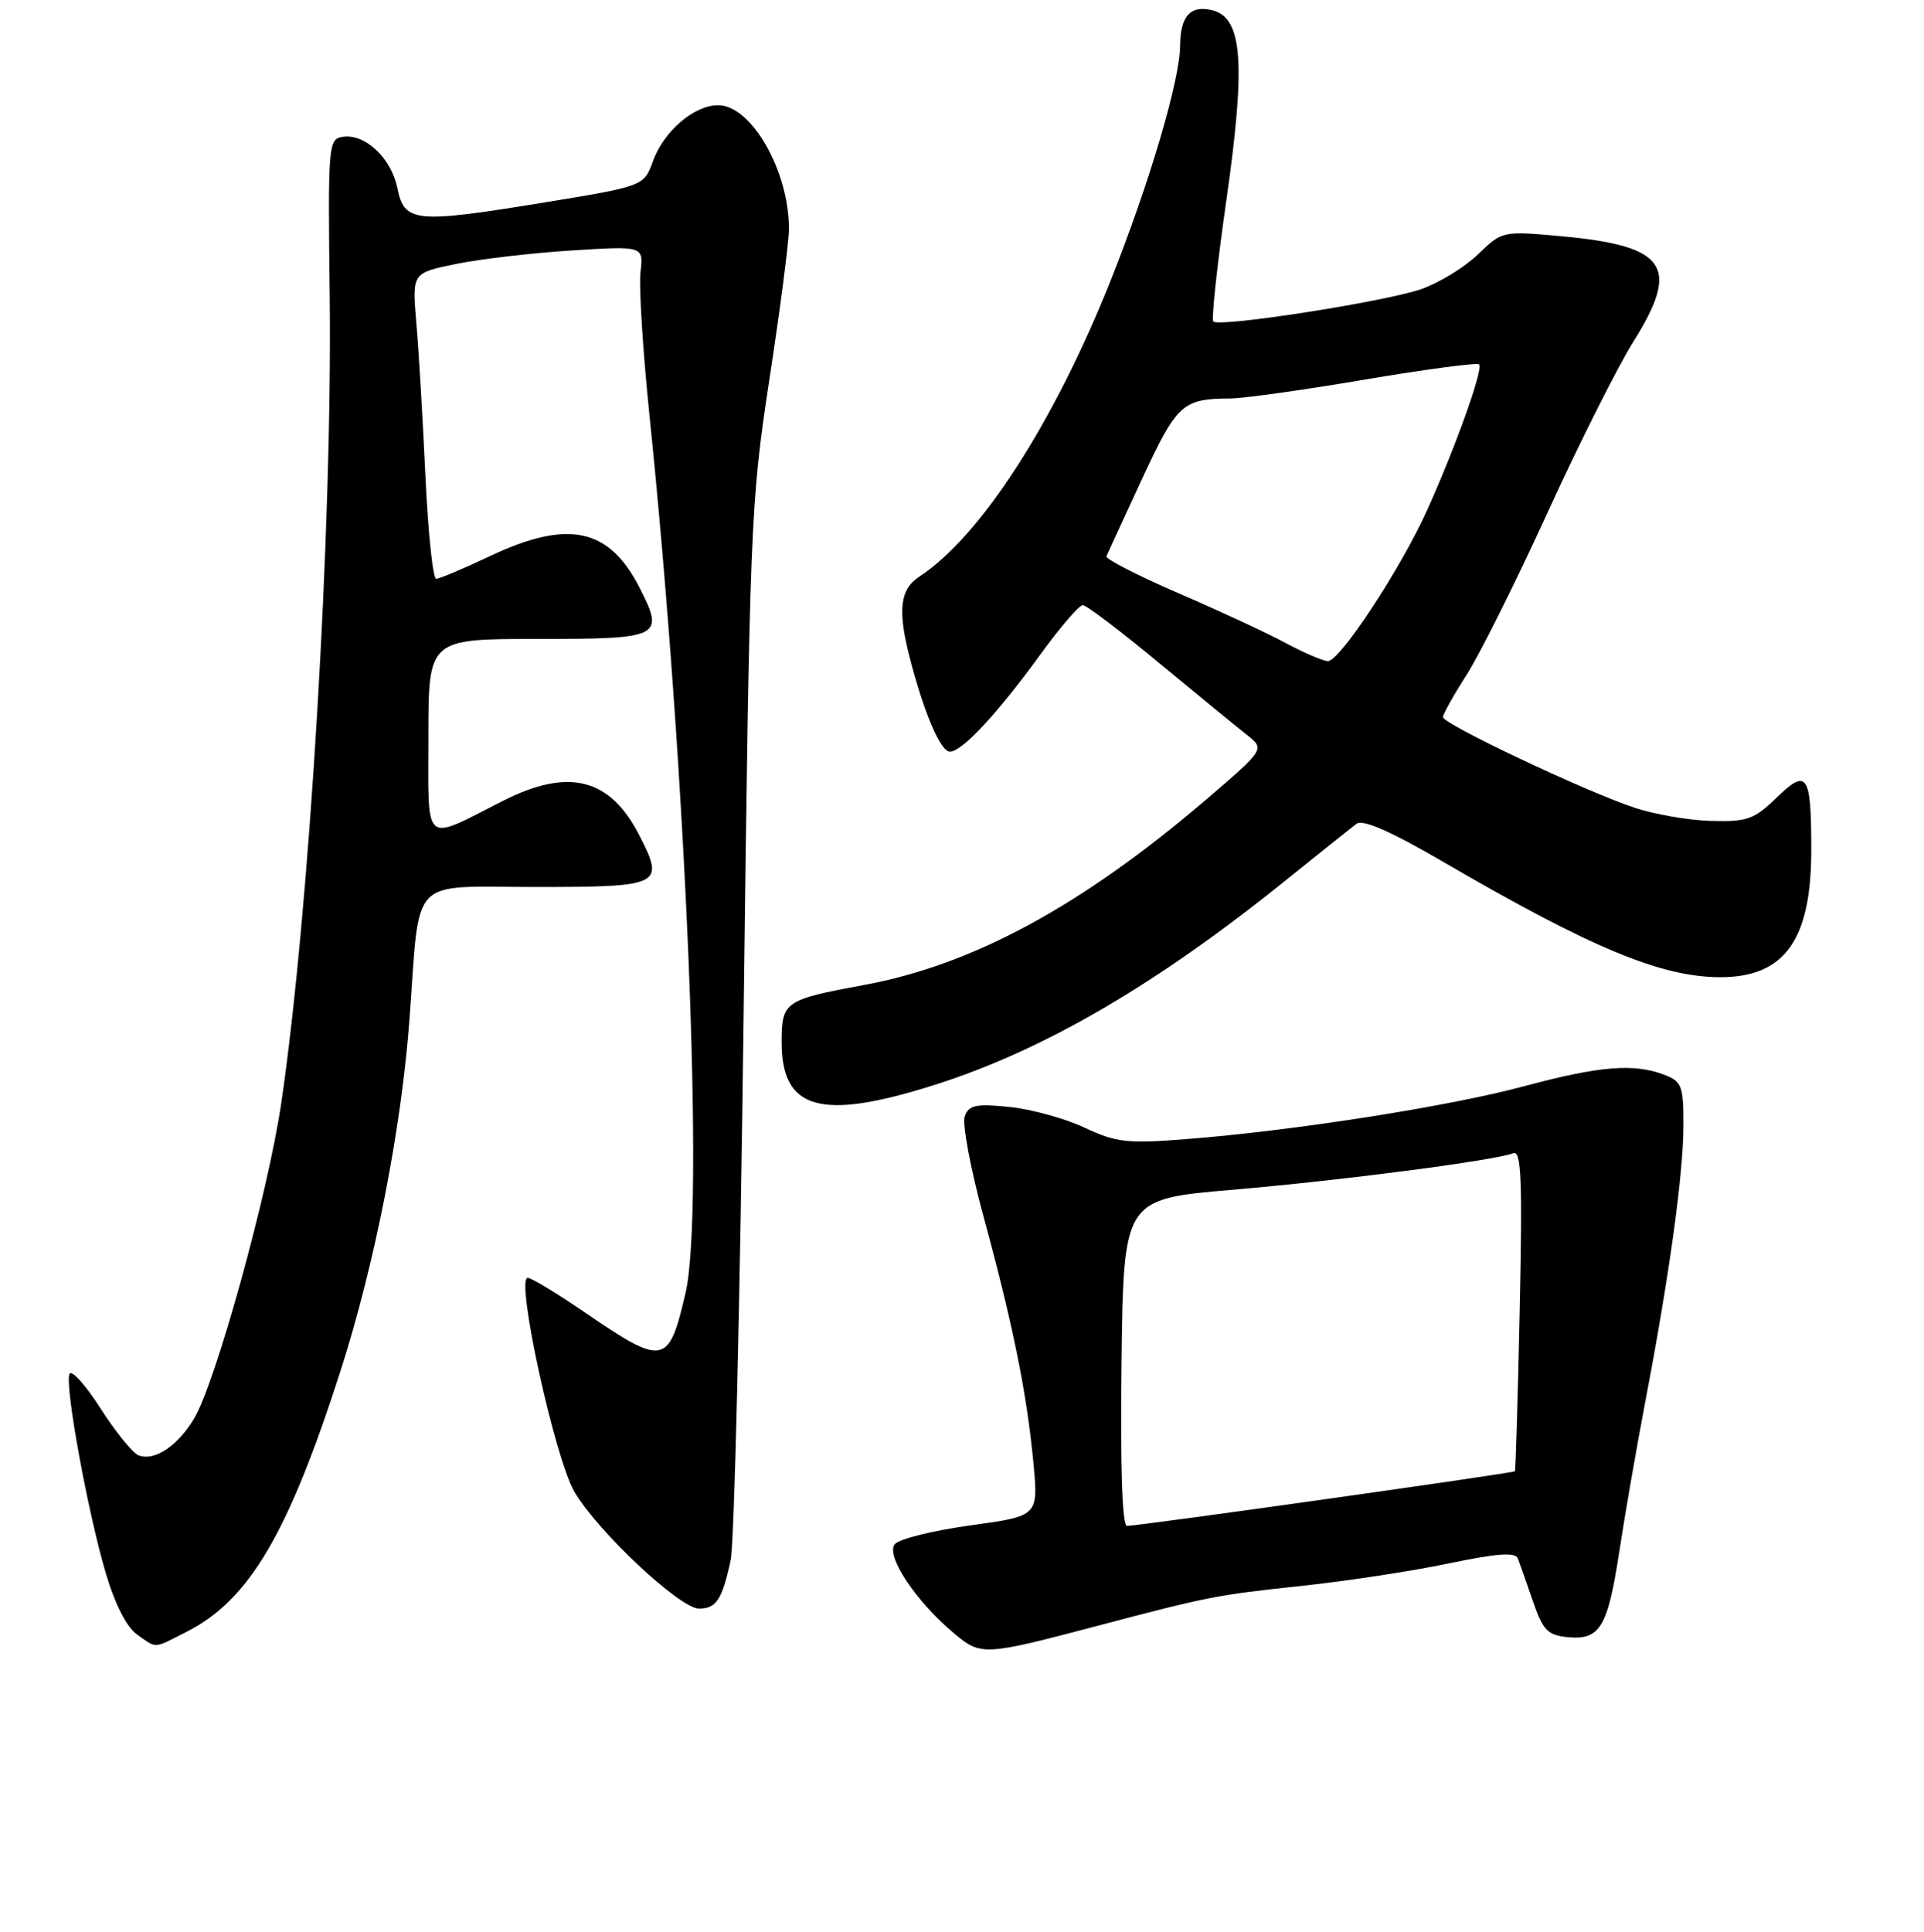 <?xml version="1.0" encoding="UTF-8" standalone="no"?>
<!DOCTYPE svg PUBLIC "-//W3C//DTD SVG 1.1//EN" "http://www.w3.org/Graphics/SVG/1.1/DTD/svg11.dtd" >
<svg xmlns="http://www.w3.org/2000/svg" xmlns:xlink="http://www.w3.org/1999/xlink" version="1.1" viewBox="0 0 256 257">
 <g >
 <path fill="currentColor"
d=" M 146.00 216.30 C 160.81 212.39 161.83 212.19 173.26 210.97 C 179.18 210.34 187.96 209.00 192.76 207.99 C 199.22 206.64 201.62 206.47 201.96 207.33 C 202.21 207.97 203.11 210.53 203.96 213.00 C 205.29 216.89 205.92 217.54 208.59 217.80 C 212.89 218.22 213.92 216.50 215.47 206.32 C 216.21 201.47 217.76 192.55 218.91 186.50 C 222.10 169.84 223.99 156.14 223.99 149.73 C 224.00 144.44 223.78 143.87 221.43 142.98 C 217.39 141.44 212.85 141.81 202.82 144.50 C 192.84 147.19 172.00 150.45 157.76 151.55 C 149.99 152.16 148.51 151.99 144.33 150.03 C 141.75 148.81 137.25 147.57 134.34 147.27 C 129.90 146.81 128.93 147.01 128.37 148.48 C 128.00 149.44 129.12 155.47 130.87 161.87 C 134.78 176.23 136.63 185.38 137.50 194.60 C 138.17 201.69 138.17 201.69 129.14 202.93 C 124.18 203.61 119.64 204.73 119.06 205.43 C 117.81 206.93 121.82 212.99 126.89 217.25 C 130.52 220.31 130.88 220.29 146.00 216.30 Z  M 24.88 217.06 C 33.17 212.83 38.34 204.06 45.30 182.41 C 49.88 168.17 53.41 150.16 54.49 135.50 C 55.91 116.26 54.26 118.00 71.13 118.00 C 88.04 118.00 88.47 117.79 85.08 111.16 C 81.17 103.50 75.68 102.10 66.90 106.55 C 56.15 112.00 57.00 112.73 57.00 97.98 C 57.00 85.00 57.00 85.00 71.53 85.00 C 88.00 85.00 88.45 84.77 85.08 78.16 C 81.03 70.22 75.56 69.08 65.16 74.00 C 61.67 75.65 58.47 77.00 58.03 77.00 C 57.60 77.00 56.95 70.81 56.60 63.25 C 56.25 55.69 55.71 46.53 55.39 42.91 C 54.83 36.31 54.83 36.31 60.66 35.12 C 63.87 34.46 70.80 33.65 76.07 33.32 C 85.63 32.72 85.63 32.72 85.22 36.21 C 85.00 38.14 85.53 46.64 86.40 55.10 C 91.33 102.90 93.74 161.17 91.22 172.00 C 88.97 181.71 88.35 181.82 77.58 174.44 C 74.01 172.00 70.69 170.00 70.21 170.00 C 68.57 170.00 73.83 194.03 76.44 198.48 C 79.52 203.74 90.47 214.00 93.00 214.00 C 95.31 214.00 96.08 212.83 97.22 207.58 C 97.71 205.33 98.48 172.90 98.94 135.50 C 99.76 69.62 99.86 66.97 102.37 50.50 C 103.80 41.15 104.97 32.15 104.97 30.50 C 105.01 22.78 99.99 14.00 95.55 14.00 C 92.35 14.00 88.33 17.45 86.89 21.41 C 85.68 24.77 85.68 24.77 72.09 26.99 C 55.19 29.74 53.80 29.60 52.87 25.02 C 52.06 21.04 48.59 17.77 45.64 18.20 C 43.68 18.49 43.63 19.11 43.87 39.50 C 44.23 70.32 41.16 121.37 37.42 146.77 C 35.66 158.77 28.66 184.05 25.80 188.76 C 23.58 192.43 20.54 194.42 18.43 193.61 C 17.66 193.31 15.36 190.48 13.34 187.31 C 11.31 184.14 9.46 182.12 9.23 182.81 C 8.64 184.57 11.67 201.10 14.05 209.20 C 15.29 213.41 16.85 216.48 18.24 217.45 C 20.94 219.35 20.33 219.38 24.88 217.06 Z  M 124.20 144.38 C 138.85 139.76 153.92 130.97 171.38 116.87 C 175.72 113.37 179.83 110.09 180.51 109.58 C 181.35 108.97 185.11 110.62 192.12 114.71 C 211.75 126.14 221.04 130.00 228.93 130.00 C 237.45 130.00 241.00 125.03 241.00 113.11 C 241.00 102.96 240.47 102.15 236.39 106.11 C 233.40 109.01 232.47 109.34 227.66 109.21 C 224.70 109.13 220.08 108.33 217.39 107.42 C 210.74 105.19 192.00 96.32 192.00 95.41 C 192.00 95.00 193.41 92.48 195.14 89.79 C 196.86 87.10 201.72 77.37 205.92 68.17 C 210.13 58.96 215.26 48.75 217.32 45.47 C 223.63 35.42 221.76 32.70 207.69 31.42 C 199.92 30.72 199.88 30.73 196.69 33.81 C 194.93 35.52 191.54 37.60 189.15 38.45 C 184.42 40.12 162.24 43.58 161.44 42.77 C 161.17 42.50 161.93 35.35 163.14 26.89 C 165.78 8.48 165.35 2.38 161.33 1.37 C 158.41 0.64 157.04 2.13 157.02 6.06 C 156.99 10.66 152.98 24.24 147.83 37.20 C 140.26 56.21 130.49 71.36 122.34 76.70 C 119.74 78.40 119.41 81.17 121.05 87.50 C 122.94 94.83 125.15 100.00 126.39 100.00 C 128.01 100.00 132.69 94.97 138.48 87.00 C 141.08 83.42 143.59 80.50 144.07 80.50 C 144.54 80.50 149.11 83.96 154.21 88.19 C 159.32 92.41 164.58 96.73 165.91 97.77 C 168.31 99.67 168.31 99.67 160.41 106.43 C 143.90 120.54 129.45 128.36 115.00 131.03 C 104.38 132.99 104.00 133.25 104.00 138.65 C 104.00 147.64 109.19 149.12 124.20 144.38 Z  M 149.23 181.26 C 149.50 159.51 149.50 159.51 164.00 158.28 C 178.35 157.06 198.80 154.40 201.35 153.42 C 202.42 153.01 202.58 156.85 202.21 174.21 C 201.96 185.92 201.67 195.60 201.57 195.73 C 201.36 195.98 151.54 203.00 149.96 203.00 C 149.32 203.00 149.06 195.31 149.23 181.26 Z  M 171.00 85.51 C 168.53 84.18 162.10 81.20 156.72 78.88 C 151.35 76.56 147.07 74.36 147.22 74.00 C 147.38 73.64 149.50 69.02 151.95 63.73 C 156.59 53.73 157.34 53.04 163.67 53.01 C 165.41 53.01 173.48 51.88 181.59 50.50 C 189.70 49.13 196.55 48.22 196.81 48.48 C 197.39 49.06 193.74 59.31 189.91 67.82 C 186.39 75.64 178.25 88.02 176.67 87.95 C 176.03 87.93 173.47 86.83 171.00 85.51 Z "/>
</g>
</svg>